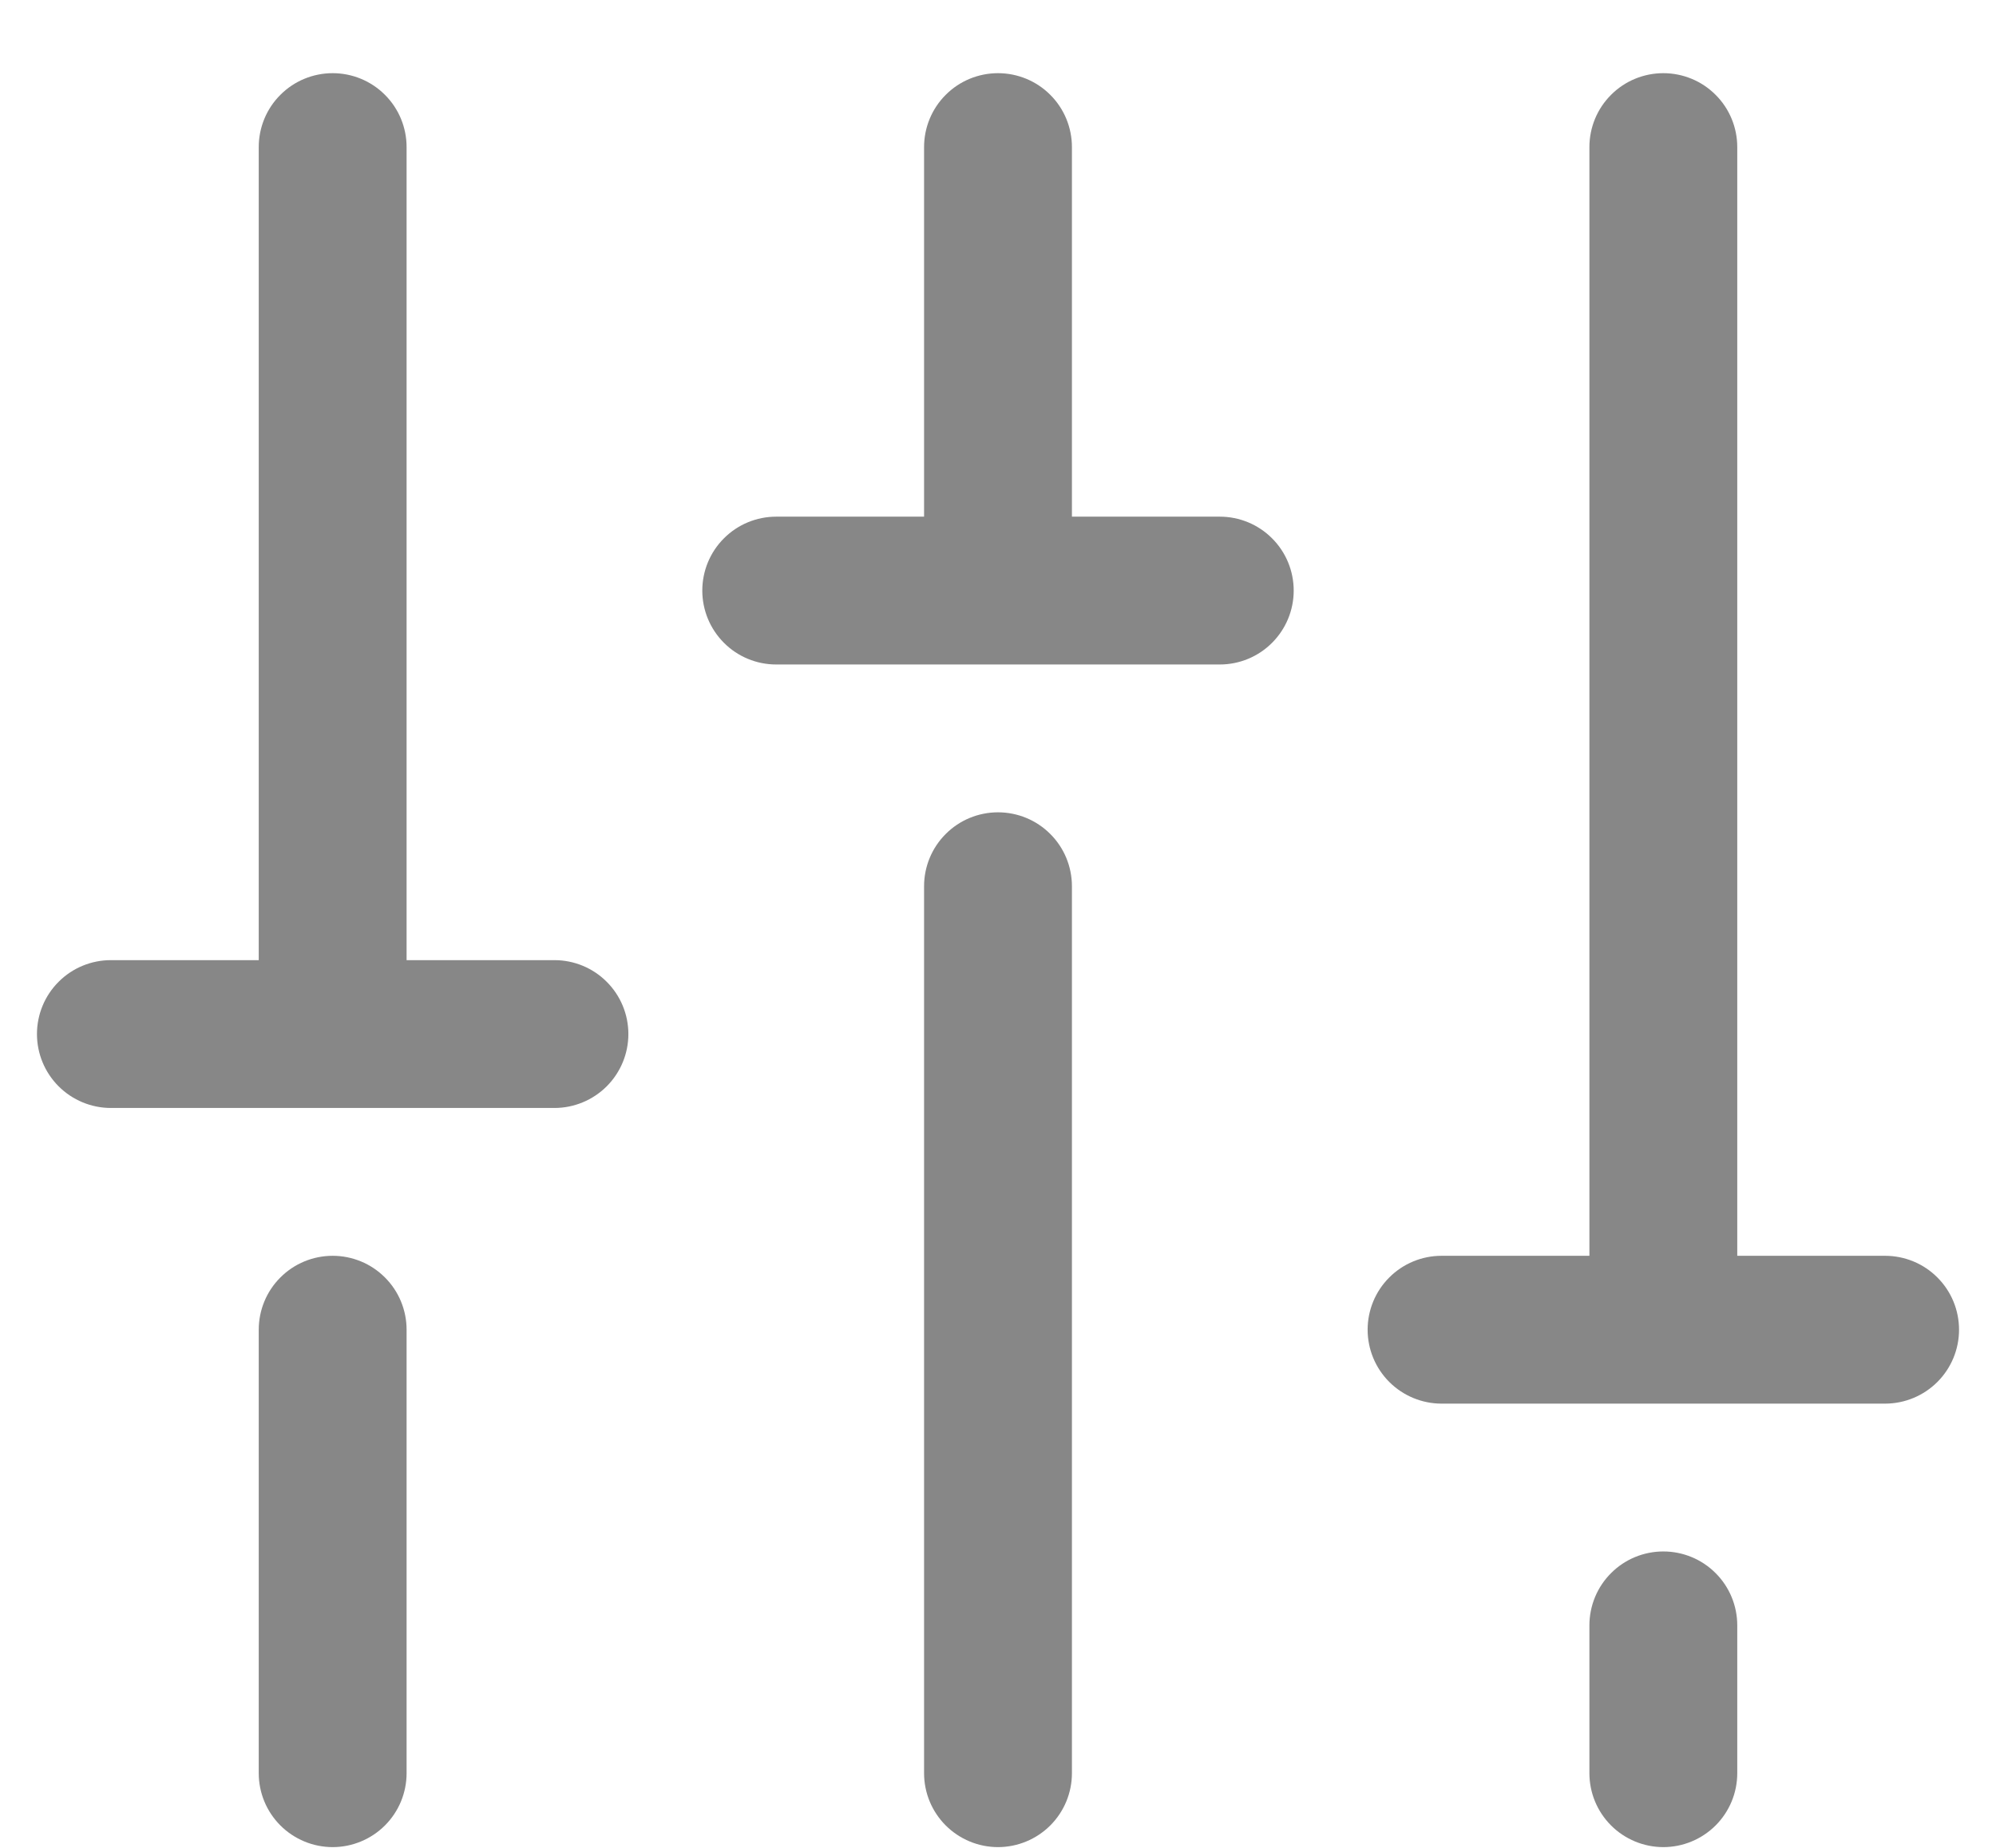 <svg width="27" height="25" viewBox="0 0 27 25" fill="none" xmlns="http://www.w3.org/2000/svg">
<path d="M14.5 11.99V23.99C14.5 24.255 14.395 24.509 14.207 24.697C14.02 24.884 13.765 24.99 13.5 24.99C13.235 24.99 12.98 24.884 12.793 24.697C12.605 24.509 12.5 24.255 12.5 23.99V11.99C12.5 11.725 12.605 11.47 12.793 11.283C12.98 11.095 13.235 10.99 13.5 10.99C13.765 10.99 14.02 11.095 14.207 11.283C14.395 11.47 14.5 11.725 14.5 11.99ZM22.5 20.99C22.235 20.99 21.98 21.095 21.793 21.283C21.605 21.47 21.5 21.725 21.5 21.99V23.99C21.5 24.255 21.605 24.509 21.793 24.697C21.98 24.884 22.235 24.99 22.5 24.99C22.765 24.99 23.02 24.884 23.207 24.697C23.395 24.509 23.5 24.255 23.5 23.99V21.99C23.5 21.725 23.395 21.47 23.207 21.283C23.02 21.095 22.765 20.99 22.5 20.99ZM25.5 16.99H23.5V1.99C23.5 1.725 23.395 1.47 23.207 1.283C23.02 1.095 22.765 0.99 22.5 0.99C22.235 0.99 21.98 1.095 21.793 1.283C21.605 1.47 21.5 1.725 21.5 1.99V16.99H19.5C19.235 16.99 18.98 17.095 18.793 17.283C18.605 17.47 18.5 17.725 18.5 17.99C18.5 18.255 18.605 18.509 18.793 18.697C18.98 18.884 19.235 18.99 19.5 18.99H25.5C25.765 18.99 26.02 18.884 26.207 18.697C26.395 18.509 26.5 18.255 26.5 17.99C26.5 17.725 26.395 17.47 26.207 17.283C26.02 17.095 25.765 16.99 25.5 16.99ZM4.5 16.99C4.235 16.99 3.98 17.095 3.793 17.283C3.605 17.47 3.5 17.725 3.5 17.99V23.99C3.5 24.255 3.605 24.509 3.793 24.697C3.98 24.884 4.235 24.99 4.5 24.99C4.765 24.99 5.02 24.884 5.207 24.697C5.395 24.509 5.5 24.255 5.5 23.99V17.99C5.5 17.725 5.395 17.47 5.207 17.283C5.02 17.095 4.765 16.99 4.5 16.99ZM7.5 12.99H5.5V1.99C5.5 1.725 5.395 1.47 5.207 1.283C5.02 1.095 4.765 0.99 4.5 0.99C4.235 0.99 3.98 1.095 3.793 1.283C3.605 1.47 3.5 1.725 3.5 1.99V12.99H1.5C1.235 12.99 0.98 13.095 0.793 13.283C0.605 13.47 0.5 13.725 0.5 13.99C0.5 14.255 0.605 14.509 0.793 14.697C0.98 14.884 1.235 14.99 1.5 14.99H7.5C7.765 14.99 8.02 14.884 8.207 14.697C8.395 14.509 8.5 14.255 8.5 13.99C8.5 13.725 8.395 13.47 8.207 13.283C8.02 13.095 7.765 12.99 7.5 12.99ZM16.5 6.99H14.5V1.99C14.5 1.725 14.395 1.47 14.207 1.283C14.02 1.095 13.765 0.99 13.5 0.99C13.235 0.99 12.98 1.095 12.793 1.283C12.605 1.47 12.5 1.725 12.5 1.99V6.99H10.5C10.235 6.99 9.98 7.095 9.793 7.283C9.605 7.47 9.5 7.725 9.5 7.99C9.5 8.255 9.605 8.509 9.793 8.697C9.98 8.885 10.235 8.99 10.5 8.99H16.5C16.765 8.99 17.02 8.885 17.207 8.697C17.395 8.509 17.5 8.255 17.5 7.99C17.5 7.725 17.395 7.47 17.207 7.283C17.02 7.095 16.765 6.99 16.5 6.99Z" fill="#878787"/>
</svg>
